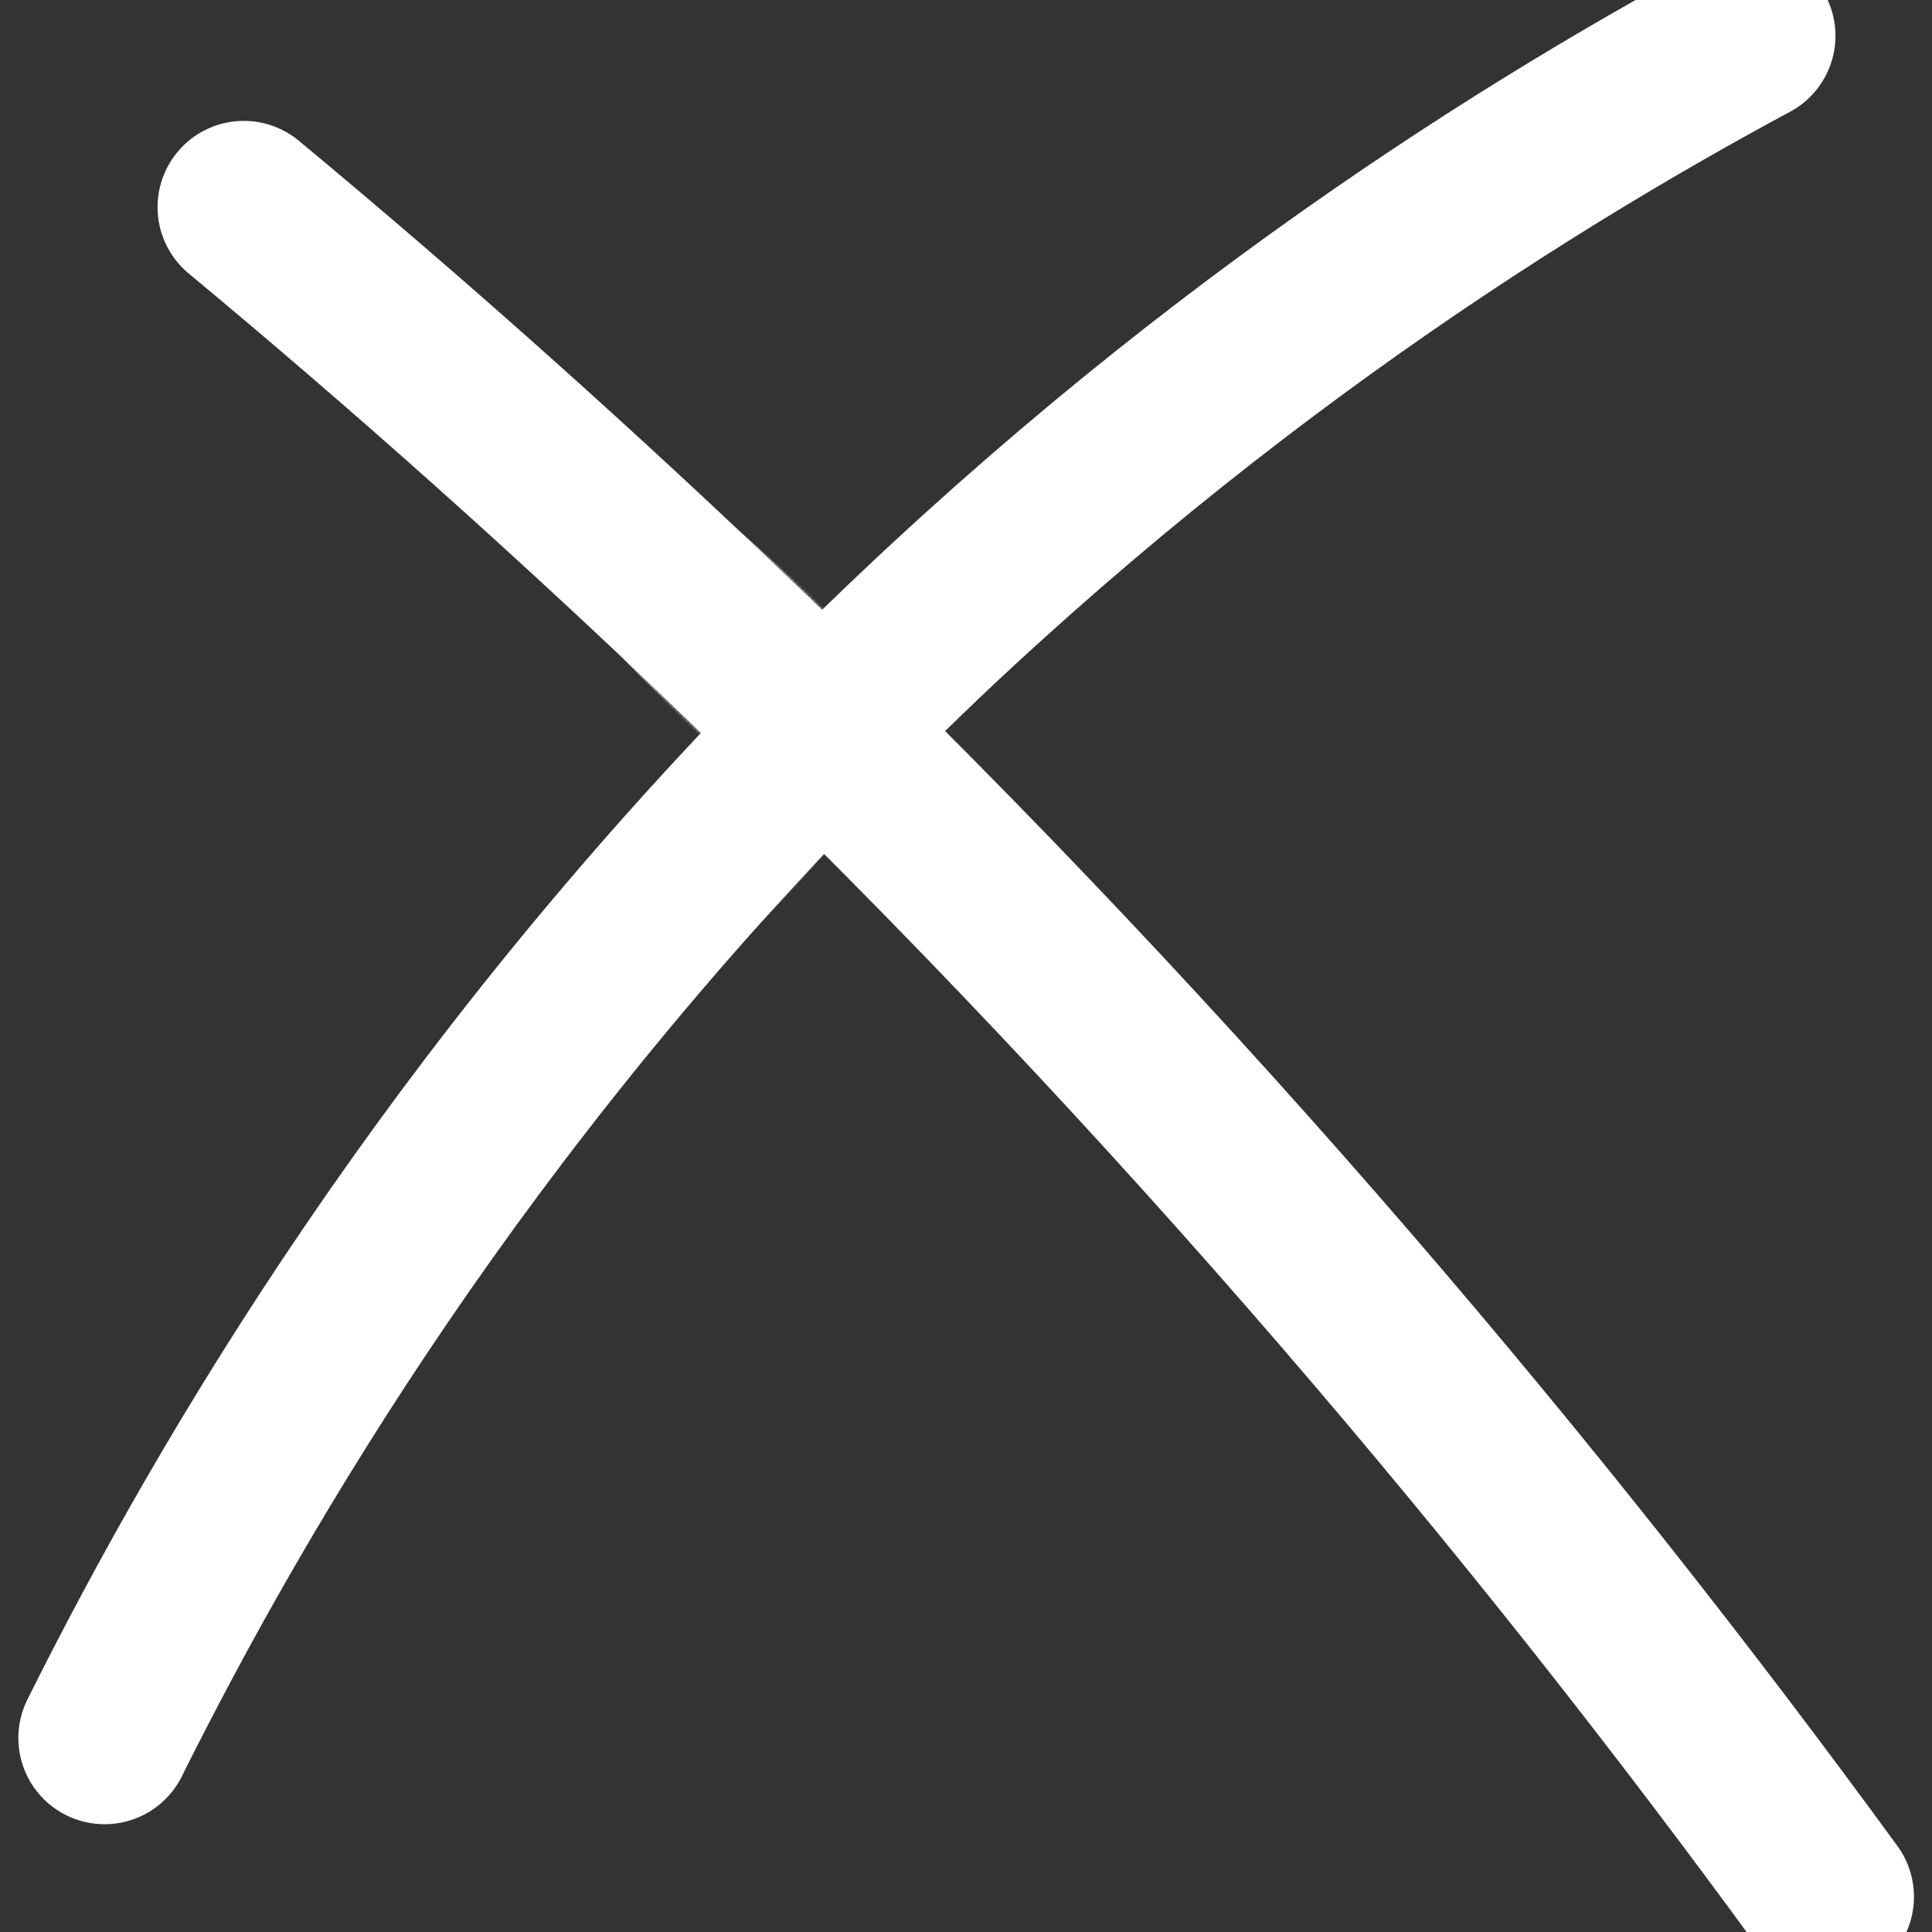 <svg xmlns="http://www.w3.org/2000/svg" xmlns:xlink="http://www.w3.org/1999/xlink" x="0px" y="0px" viewBox="0 0 560 560" fill="#FFFFFF">
	<rect x="0" y="0" width="560" height="560" fill="#333333" stroke="none"/>
	<style>
		.path {
			stroke-dasharray: 1;
			stroke-dashoffset: 1;
			animation: dash 1.2s ease forwards;
		}
		.delay {
			animation-delay: 0.5s;
		}
		@keyframes dash {
			from { stroke-dashoffset: 1; }
			to { stroke-dashoffset: 0; }
		}
	</style>
	<path mask="url(#mask1)" d="M528,551.5l-13.6-16.1c-4.5-5.4-9.1-10.7-13.7-16l-6.8-8l-6.9-8c-4.6-5.3-9.2-10.6-13.8-15.9
		c-18.5-21.1-37.2-42-56.2-62.6c-38-41.2-76.7-81.5-116.4-120.8c-9.8-9.9-20.2-19.3-30.4-28.9l-15.6-14l-7.8-7l-7.8-6.9
		c-5.2-4.7-10.3-9.3-15.4-14.1c-5.1-4.7-10.2-9.5-15.2-14.3c-10-9.7-19.8-19.6-29.4-29.7c-19.3-20.2-38.3-40.7-56.8-61.8
		c-9.3-10.6-18.5-21.3-27.5-32.2c-4.5-5.5-9-11-13.4-16.7c-4.4-5.6-8.8-11.3-13-17.3l0,0c-0.8-1.2-0.5-2.8,0.6-3.6
		c0.8-0.5,1.8-0.6,2.6-0.2c6.6,3.1,13,6.4,19.3,9.8c6.3,3.4,12.5,7,18.7,10.7c12.3,7.3,24.3,15.1,36,23.1
		c23.5,16.1,46,33.5,67.6,51.9c10.8,9.2,21.3,18.7,31.4,28.7c5.1,5,10.1,10,15,15.1c4.9,5.2,9.6,10.4,14.4,15.7
		c9.5,10.5,18.7,21.4,28,32.1l13.8,16.2l7,8l6.9,8.1c18.7,21.3,36.7,43.1,54.6,65c8.8,11.1,17.6,22.1,26.3,33.3
		c8.7,11.2,17.1,22.5,25.6,33.8l12.5,17.1l6.2,8.6l6.2,8.6c8.2,11.5,16.4,23,24.4,34.6c4,5.8,7.9,11.7,11.9,17.5l5.9,8.8l5.8,8.8
		c7.8,11.8,15.4,23.6,22.9,35.5c0.7,1.2,0.4,2.7-0.8,3.4C530.2,552.7,528.8,552.5,528,551.5L528,551.5z"/>
	<path mask="url(#mask2)" d="M508.9,12.2c-11.8,9.9-23.7,19.2-35.5,28.3c-11.7,9.3-23.3,18.2-34.7,27.4c-22.9,18.1-45.1,36.3-66.8,54.7
		c-43.3,36.9-84.5,74.7-123.2,115l-7.3,7.5l-3.7,3.8l-3.5,3.9c-4.8,5.1-9.5,10.3-14.3,15.3c-4.8,5.1-9.3,10.5-14,15.6
		c-4.8,5.1-9.2,10.5-13.9,15.8c-4.6,5.3-9.3,10.5-13.7,16c-2.3,2.7-4.5,5.4-6.8,8.1c-2.3,2.7-4.6,5.3-6.8,8.1
		c-4.4,5.5-9,10.9-13.5,16.4c-4.4,5.5-8.8,11.1-13.3,16.6c-17.6,22.3-35.1,45.1-52.4,68.6C81.1,439,77,445,72.5,450.9l-6.5,9
		c-2.1,3-4.5,5.9-6.6,9c-8.8,12-17.5,24.2-27.1,36.4l-0.5,0.6c-0.8,1.1-2.4,1.2-3.4,0.4c-0.8-0.7-1.1-1.8-0.8-2.7
		c9.9-27.9,21-55.4,33.8-82.1c12.8-26.7,27.1-52.8,42.6-78l11.9-18.8c4.1-6.2,8.3-12.3,12.5-18.4c2.1-3.1,4.3-6.1,6.4-9.1l6.5-9
		l3.3-4.5c1.1-1.5,2.2-3,3.3-4.5l6.8-8.8l6.8-8.8l1.7-2.2l1.8-2.1l3.6-4.3l7.1-8.6l3.6-4.3c1.2-1.4,2.4-2.9,3.6-4.2l14.8-16.6
		l3.7-4.1l3.8-4l7.7-8c20.7-21.3,42.3-41.6,65.2-60.5l4.2-3.6l4.3-3.5l8.7-6.9l4.3-3.5l2.2-1.7l2.2-1.7l8.9-6.7l8.9-6.7l9.1-6.4
		l9.1-6.4c3.1-2.1,6.2-4.1,9.3-6.2c24.7-16.4,50.3-31.5,76.5-45.2c6.5-3.5,13.2-6.6,19.9-9.9c3.3-1.7,6.7-3.2,10-4.7
		c3.4-1.5,6.7-3.2,10.1-4.7C479.6,18.8,493.2,13,507,7.6c1.2-0.5,2.7,0.1,3.1,1.4c0.4,1,0.1,2.1-0.7,2.7L508.9,12.2z"/>
  <mask id="mask1">
		<path class="path" d="M69.9,59.4C118.1,99.4,167.2,143.1,216.8,190.8C343.8,313,446.8,436,530,550.1" fill="none" stroke="#FFF" stroke-width="50" stroke-linecap="round" stroke-dasharray="1" stroke-dashoffset="0" pathLength="1"/>
	</mask>
  <mask id="mask2">
		<path class="path delay" d="M507.9,9.9c-72.6,39-171.3,102.3-269.2,201.7C133.1,318.8,68.4,427.2,30,504.4" fill="none" stroke="#FFF" stroke-width="50" stroke-linecap="round" stroke-dasharray="1" stroke-dashoffset="0" pathLength="1"/>
	</mask>
</svg>

